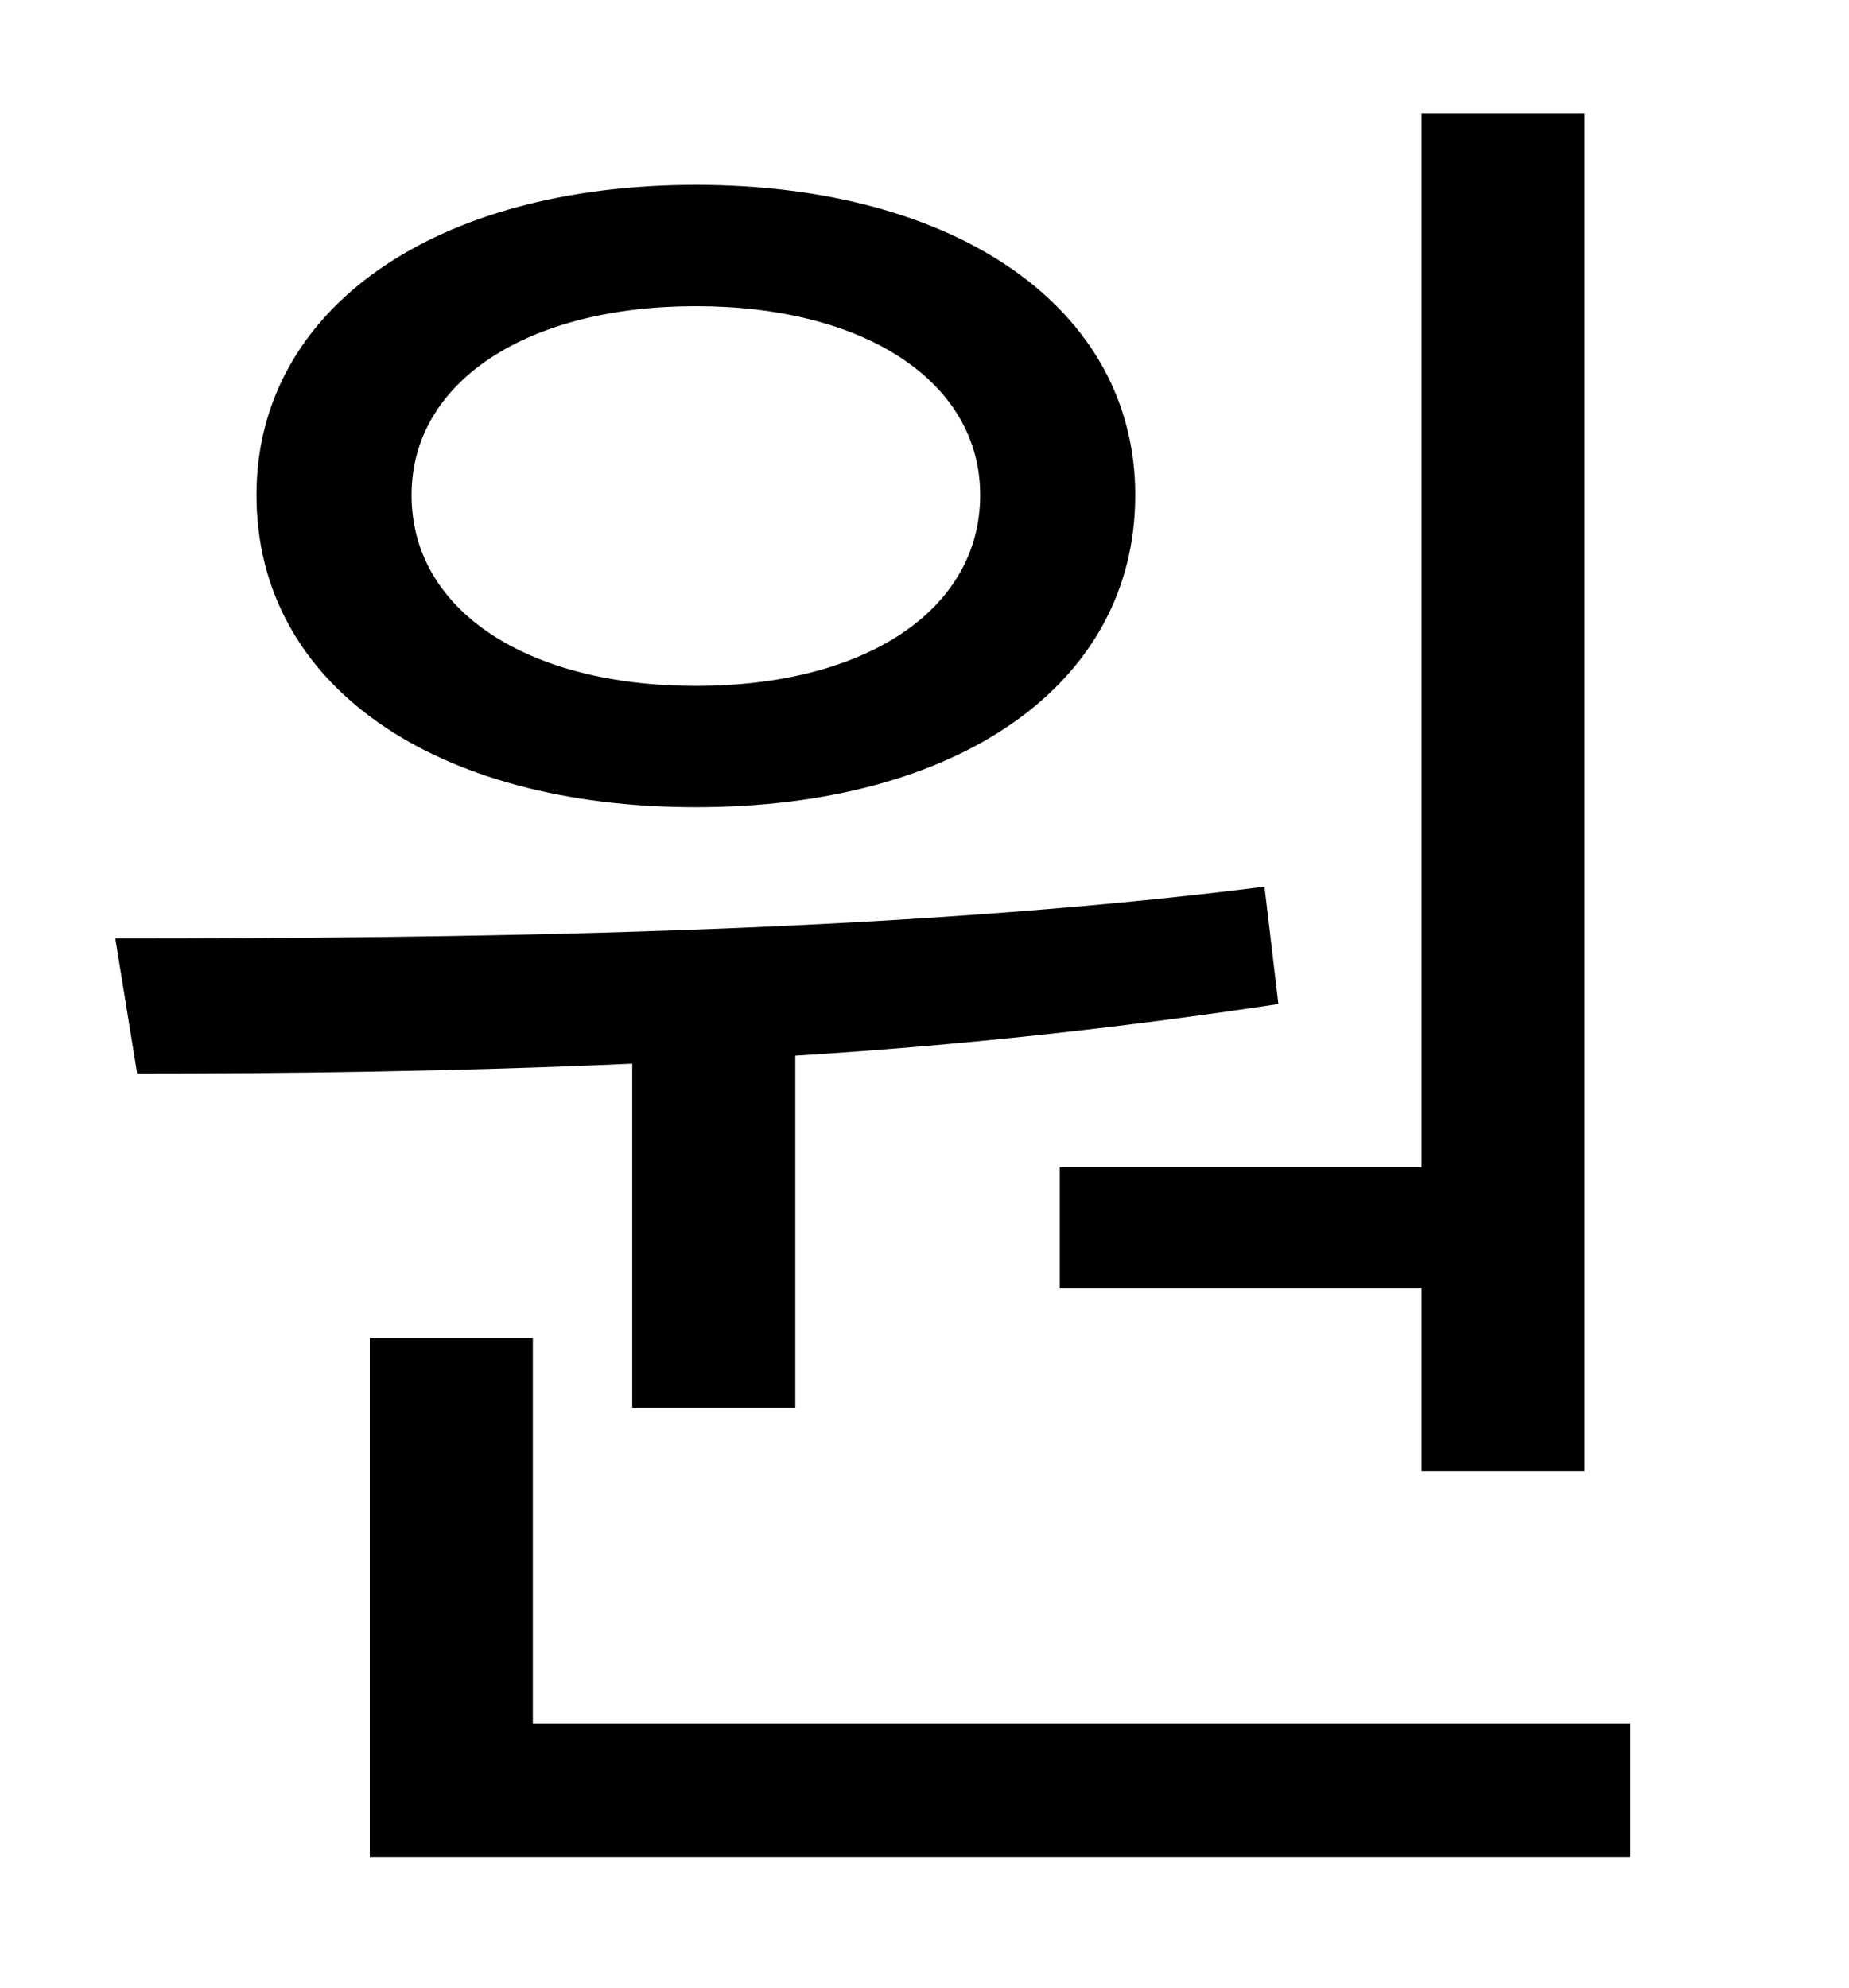 <?xml version="1.0" standalone="no"?>
<!DOCTYPE svg PUBLIC "-//W3C//DTD SVG 1.1//EN" "http://www.w3.org/Graphics/SVG/1.1/DTD/svg11.dtd" >
<svg xmlns="http://www.w3.org/2000/svg" xmlns:xlink="http://www.w3.org/1999/xlink" version="1.1" viewBox="-10 0 930 1000">
   <path fill="currentColor"
d="M523 587h182v-530h82v683h-82v-92h-182v-61zM340 154c-85 0 -143 38 -143 95c0 58 58 96 143 96s143 -38 143 -96c0 -57 -58 -95 -143 -95zM340 406c-131 0 -221 -61 -221 -157c0 -94 90 -156 221 -156s221 62 221 156c0 96 -90 157 -221 157zM308 708v-173
c-89 4 -175 5 -249 5l-11 -68c166 0 388 -2 578 -26l7 59c-79 12 -162 21 -243 26v177h-82zM258 867h552v67h-634v-261h82v194z" />
</svg>
